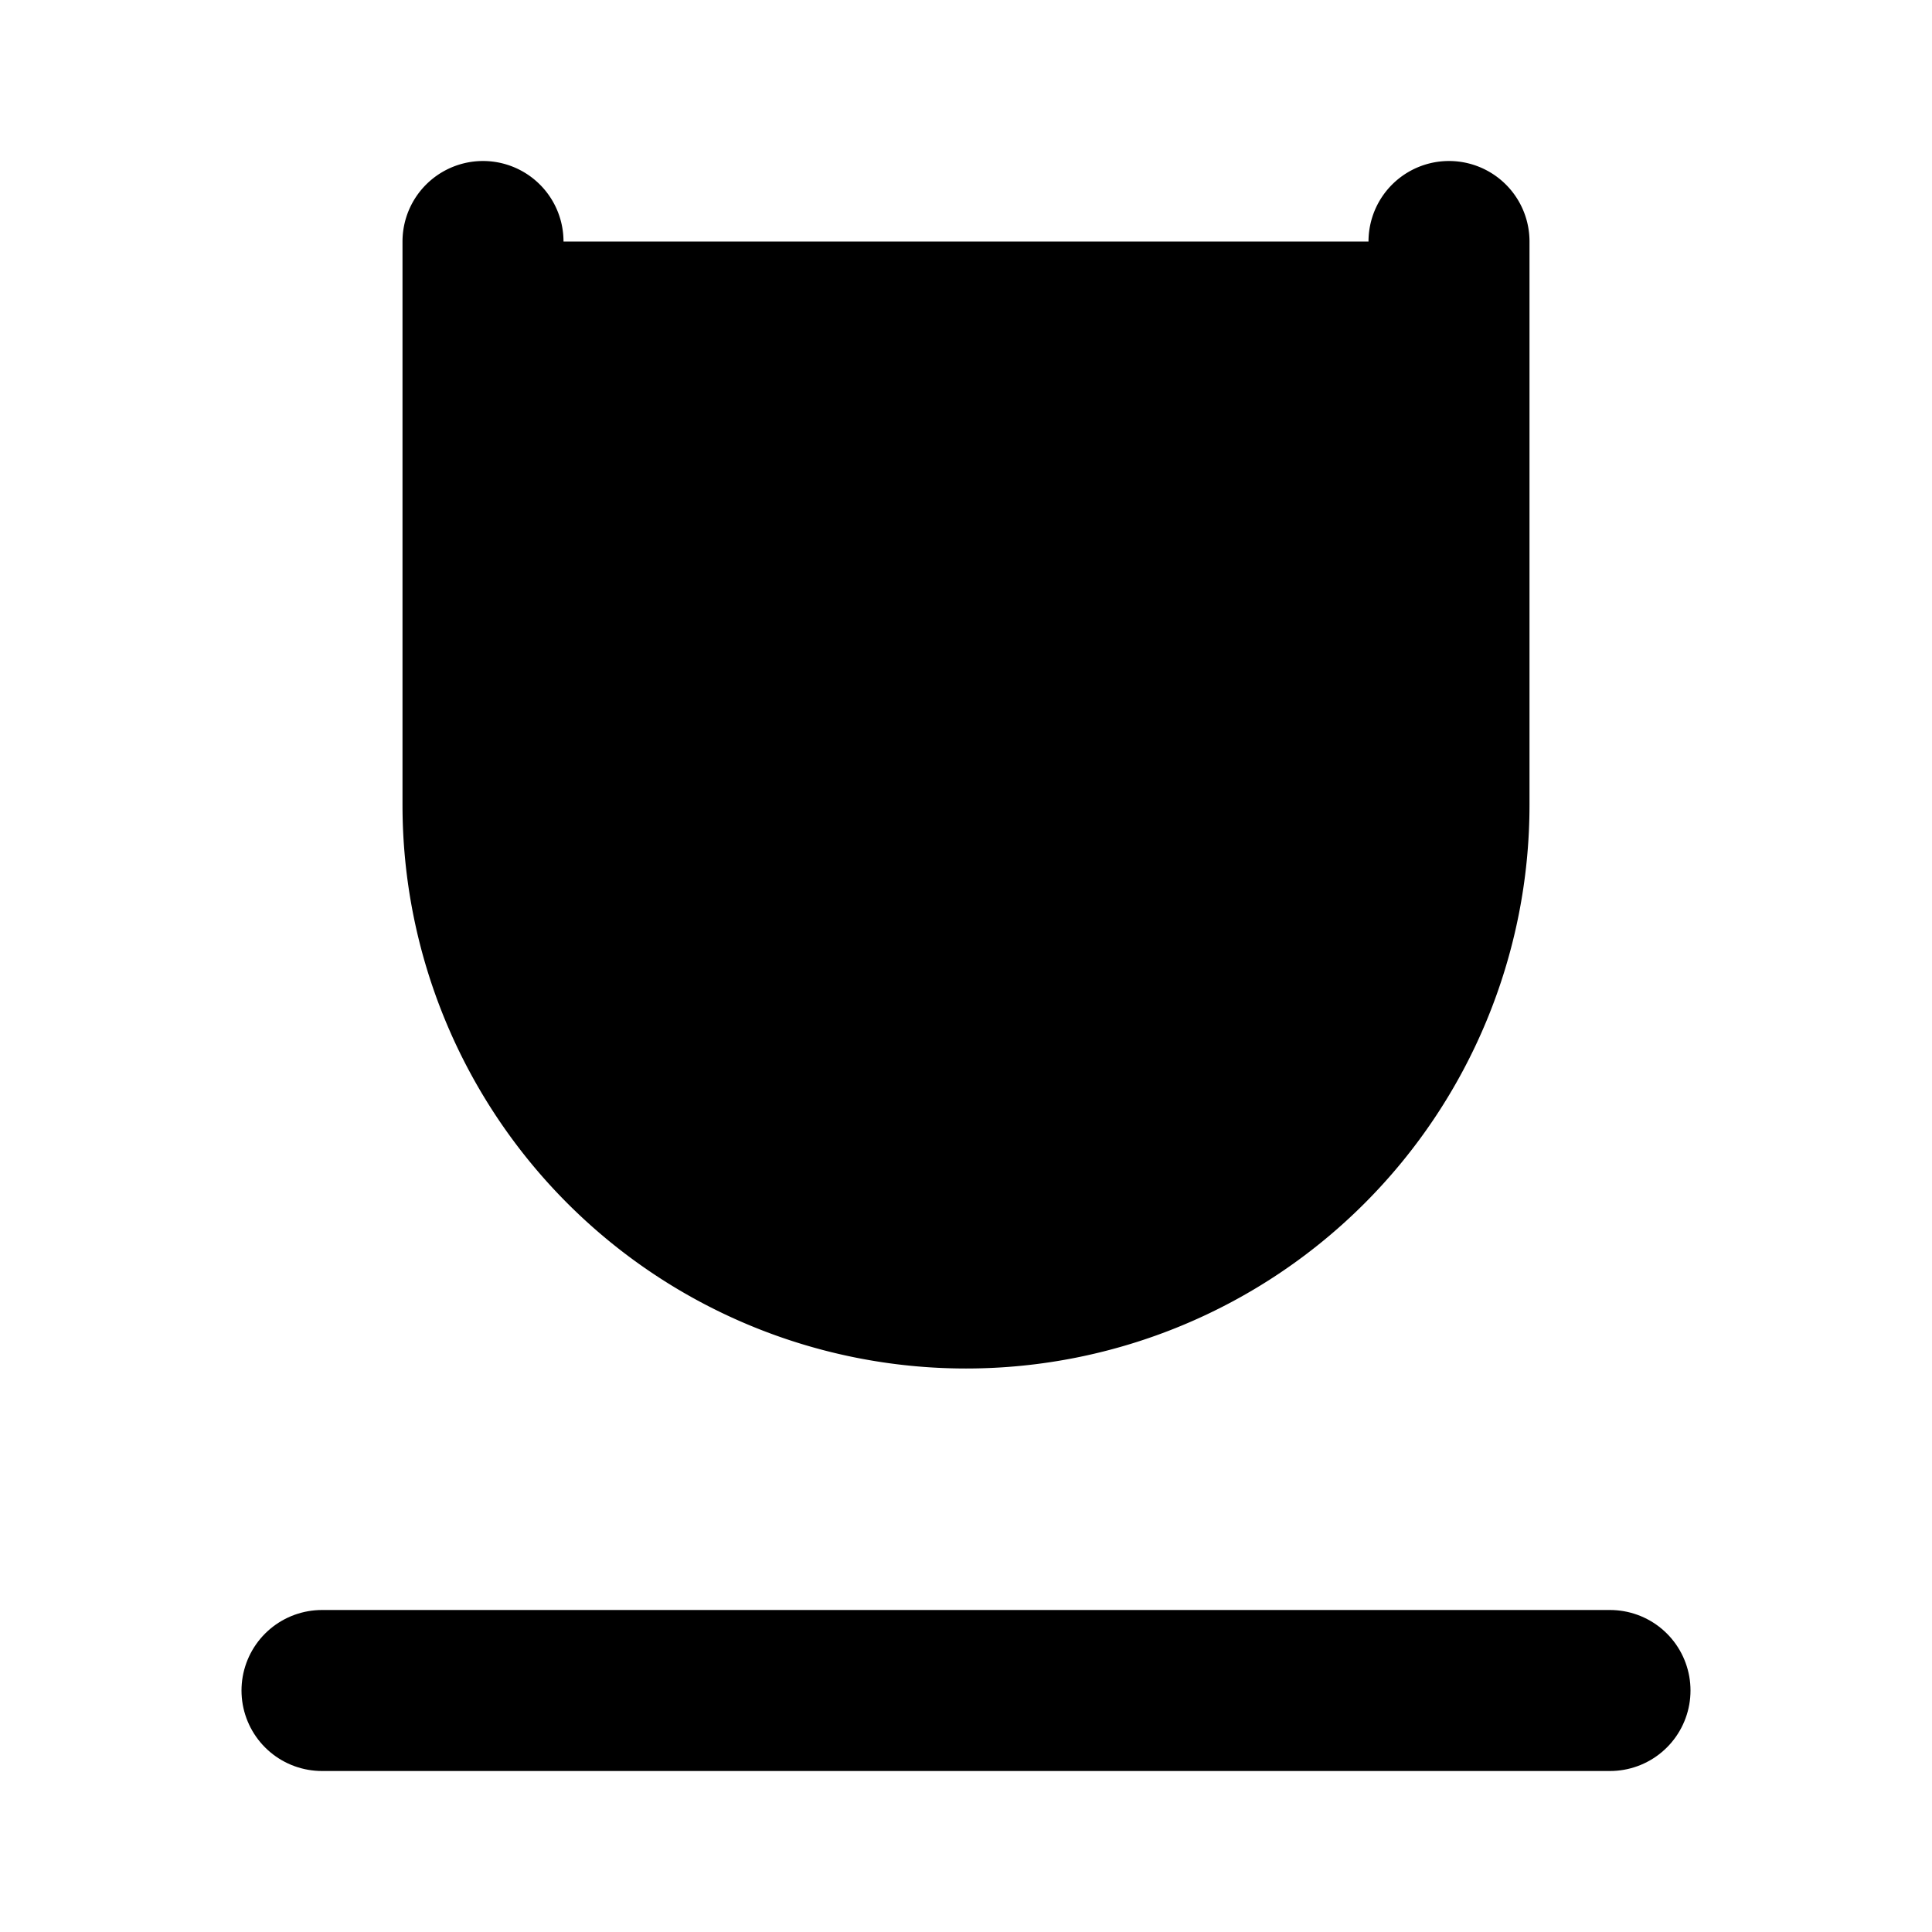 <svg xmlns="http://www.w3.org/2000/svg" width="1.5em" height="1.5em"><g
        id="tuiIconUnderlineLarge"
        xmlns="http://www.w3.org/2000/svg"
    >
            <svg x="50%" y="50%" width="1.5em" height="1.5em" overflow="visible" viewBox="0 0 24 24">
                <svg x="-12" y="-12"><svg
                    xmlns="http://www.w3.org/2000/svg"
                    width="24"
                    height="24"
                    viewBox="0 0 24 24"
                    stroke="currentColor"
                    stroke-width="2"
                    stroke-linecap="round"
                    stroke-linejoin="round"
                ><path d="M6 3v7a6 6 0 0 0 6 6 6 6 0 0 0 6-6V3" /><line x1="4" y1="21" x2="20" y2="21" /></svg></svg>
            </svg>
        </g></svg>
